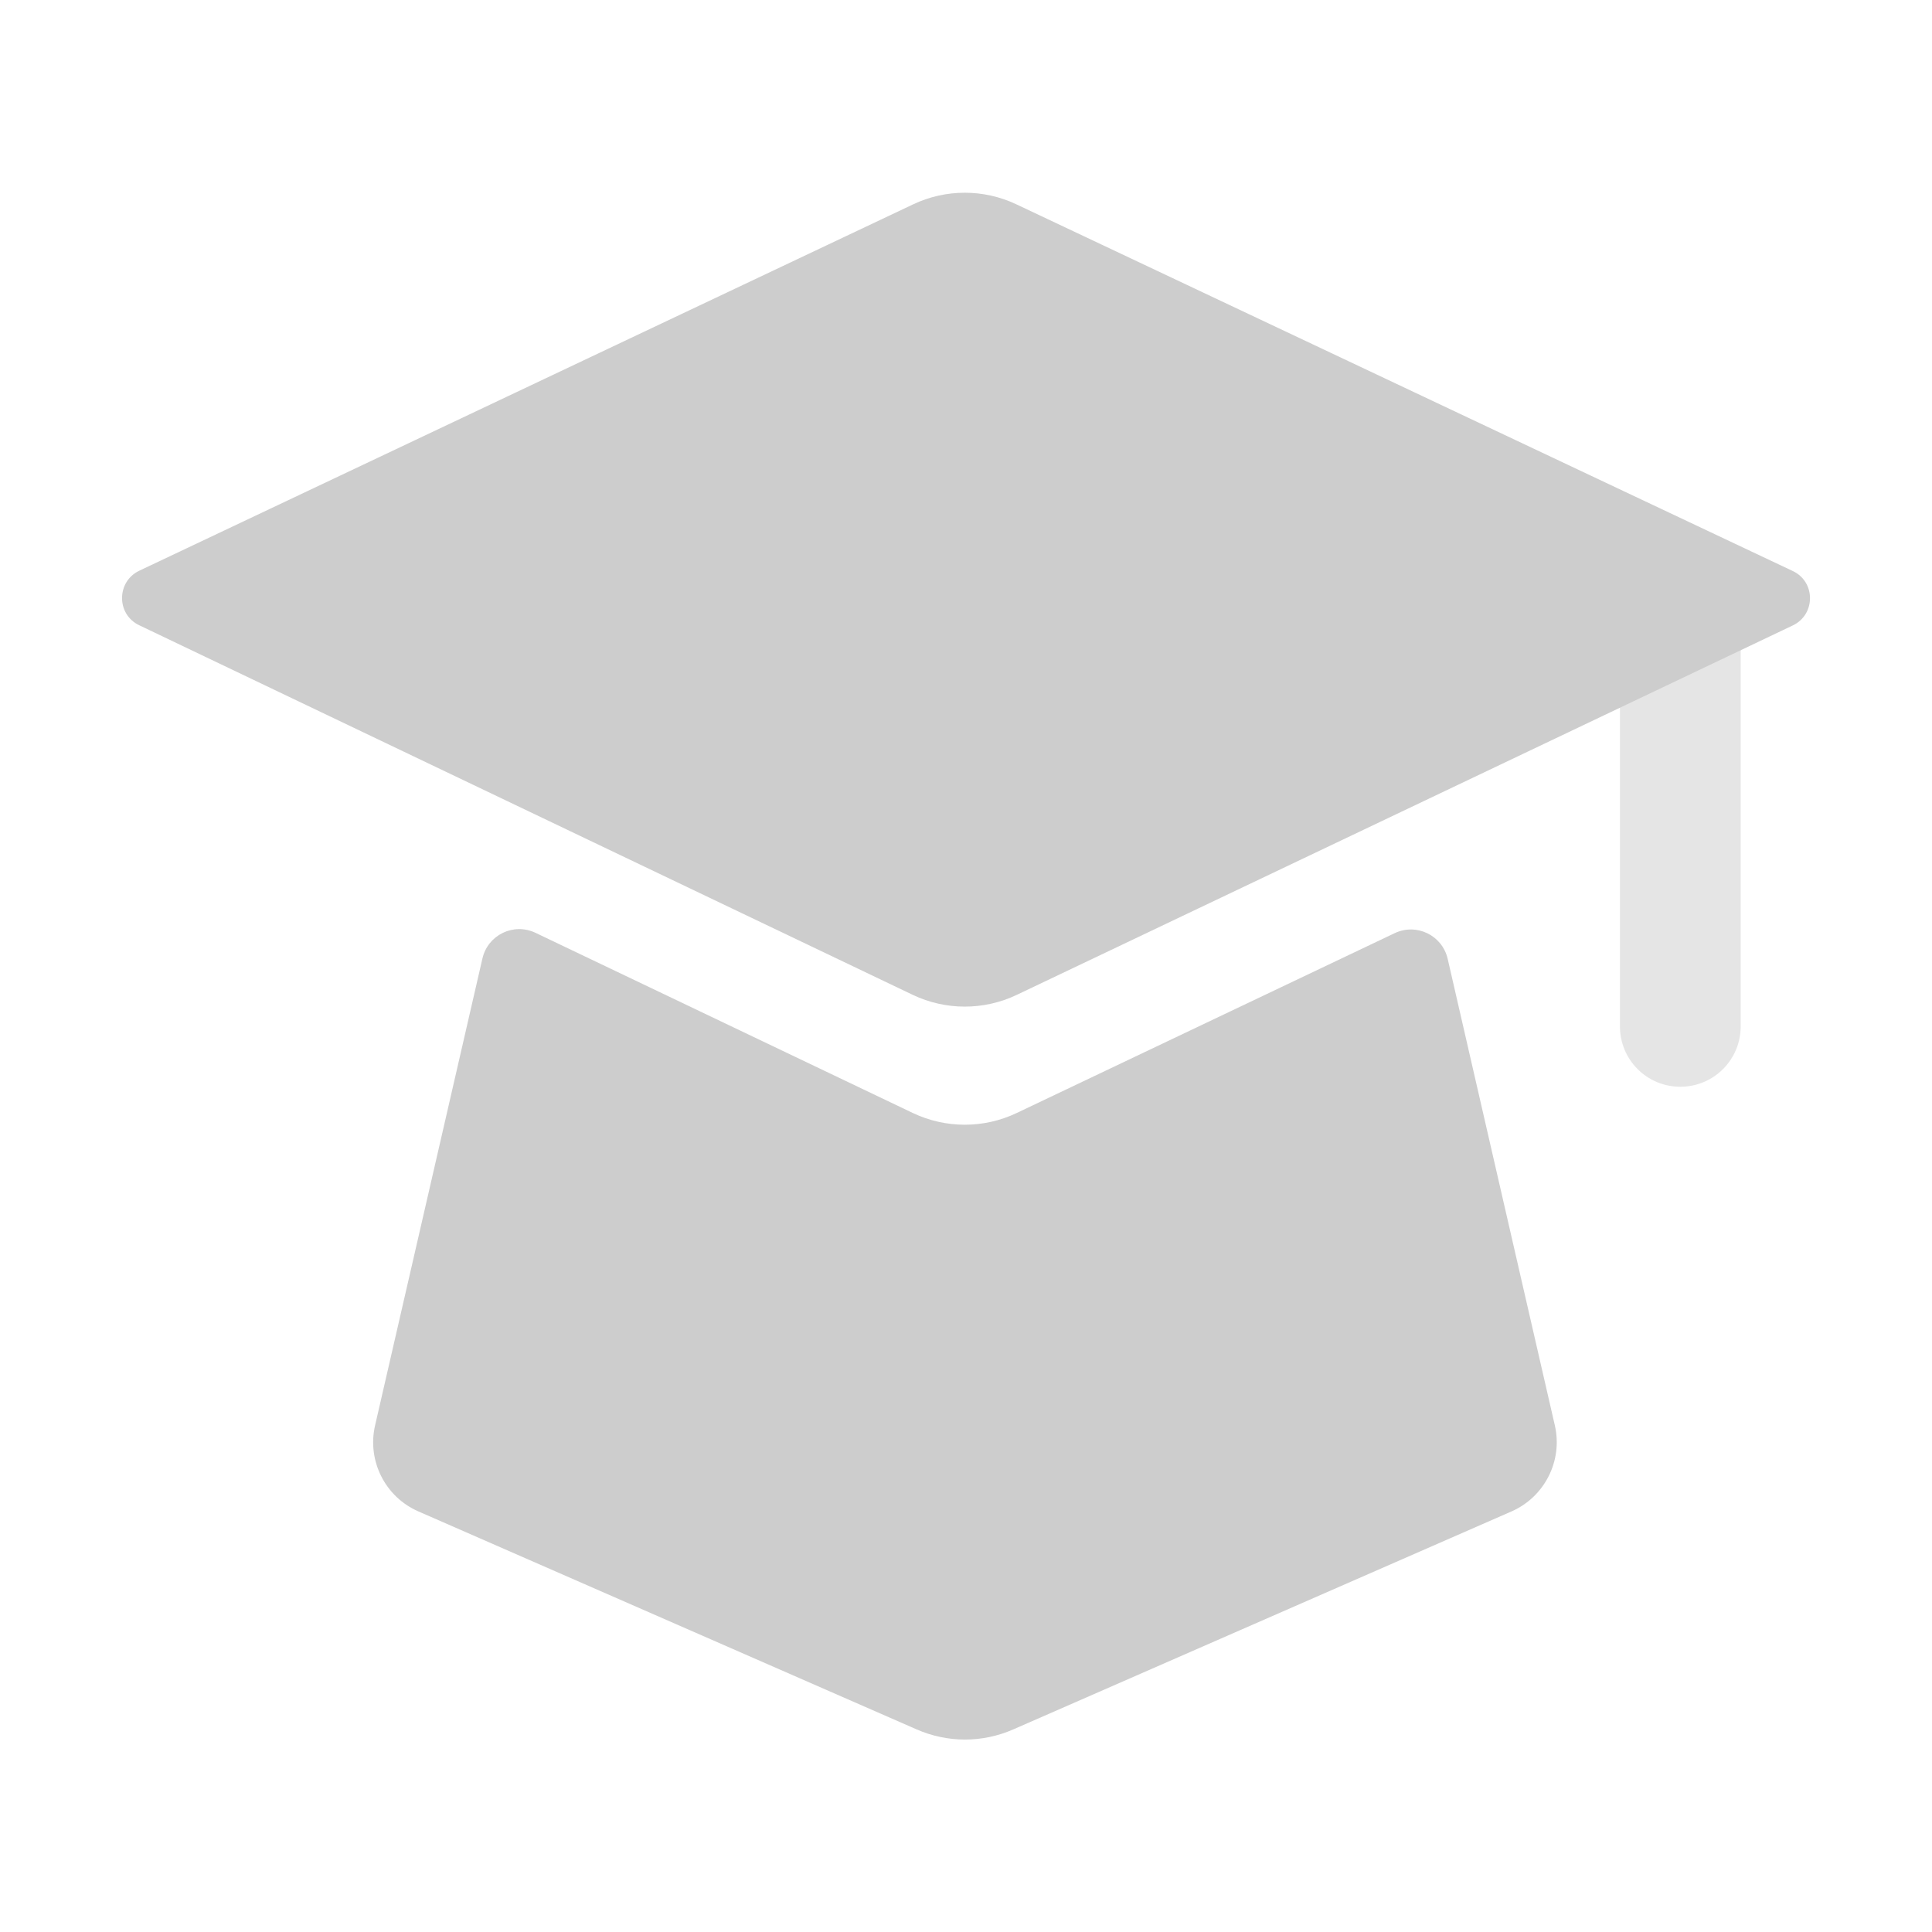 <?xml version="1.0" standalone="no"?><!DOCTYPE svg PUBLIC "-//W3C//DTD SVG 1.1//EN" "http://www.w3.org/Graphics/SVG/1.1/DTD/svg11.dtd"><svg t="1689751718833" class="icon" viewBox="0 0 1024 1024" version="1.1" xmlns="http://www.w3.org/2000/svg" p-id="10542" xmlns:xlink="http://www.w3.org/1999/xlink" width="200" height="200"><path d="M890.6 576c-17.7 0-32-14.3-32-32V328.1c0-17.7 14.3-32 32-32s32 14.3 32 32V544c0 17.7-14.3 32-32 32z" fill="#cdcdcd" opacity=".5" p-id="10543"></path><path d="M950.2 331.5L538.9 527.3c-17.4 8.3-37.7 8.3-55.1 0l-410-195.9c-12.2-5.8-12.1-23.1 0-28.9L484 108.3c17.3-8.2 37.4-8.2 54.7 0l411.4 194.3c12.3 5.7 12.3 23.1 0.1 28.9z" fill="#cdcdcd" p-id="10544"></path><path d="M538.9 589.9c-17.4 8.3-37.7 8.3-55.1 0l-200-95.5c-11.6-5.5-25.2 1.1-28.1 13.6l-56.9 247.5c-4.3 18.7 5.3 37.9 23 45.6l264 115.5c16.4 7.2 34.9 7.2 51.3 0l264-115.5c17.6-7.7 27.3-26.9 23-45.6l-56.8-247.3c-2.9-12.5-16.5-19.1-28.1-13.6l-200.3 95.3z" fill="#cdcdcd" p-id="10545"></path></svg>
